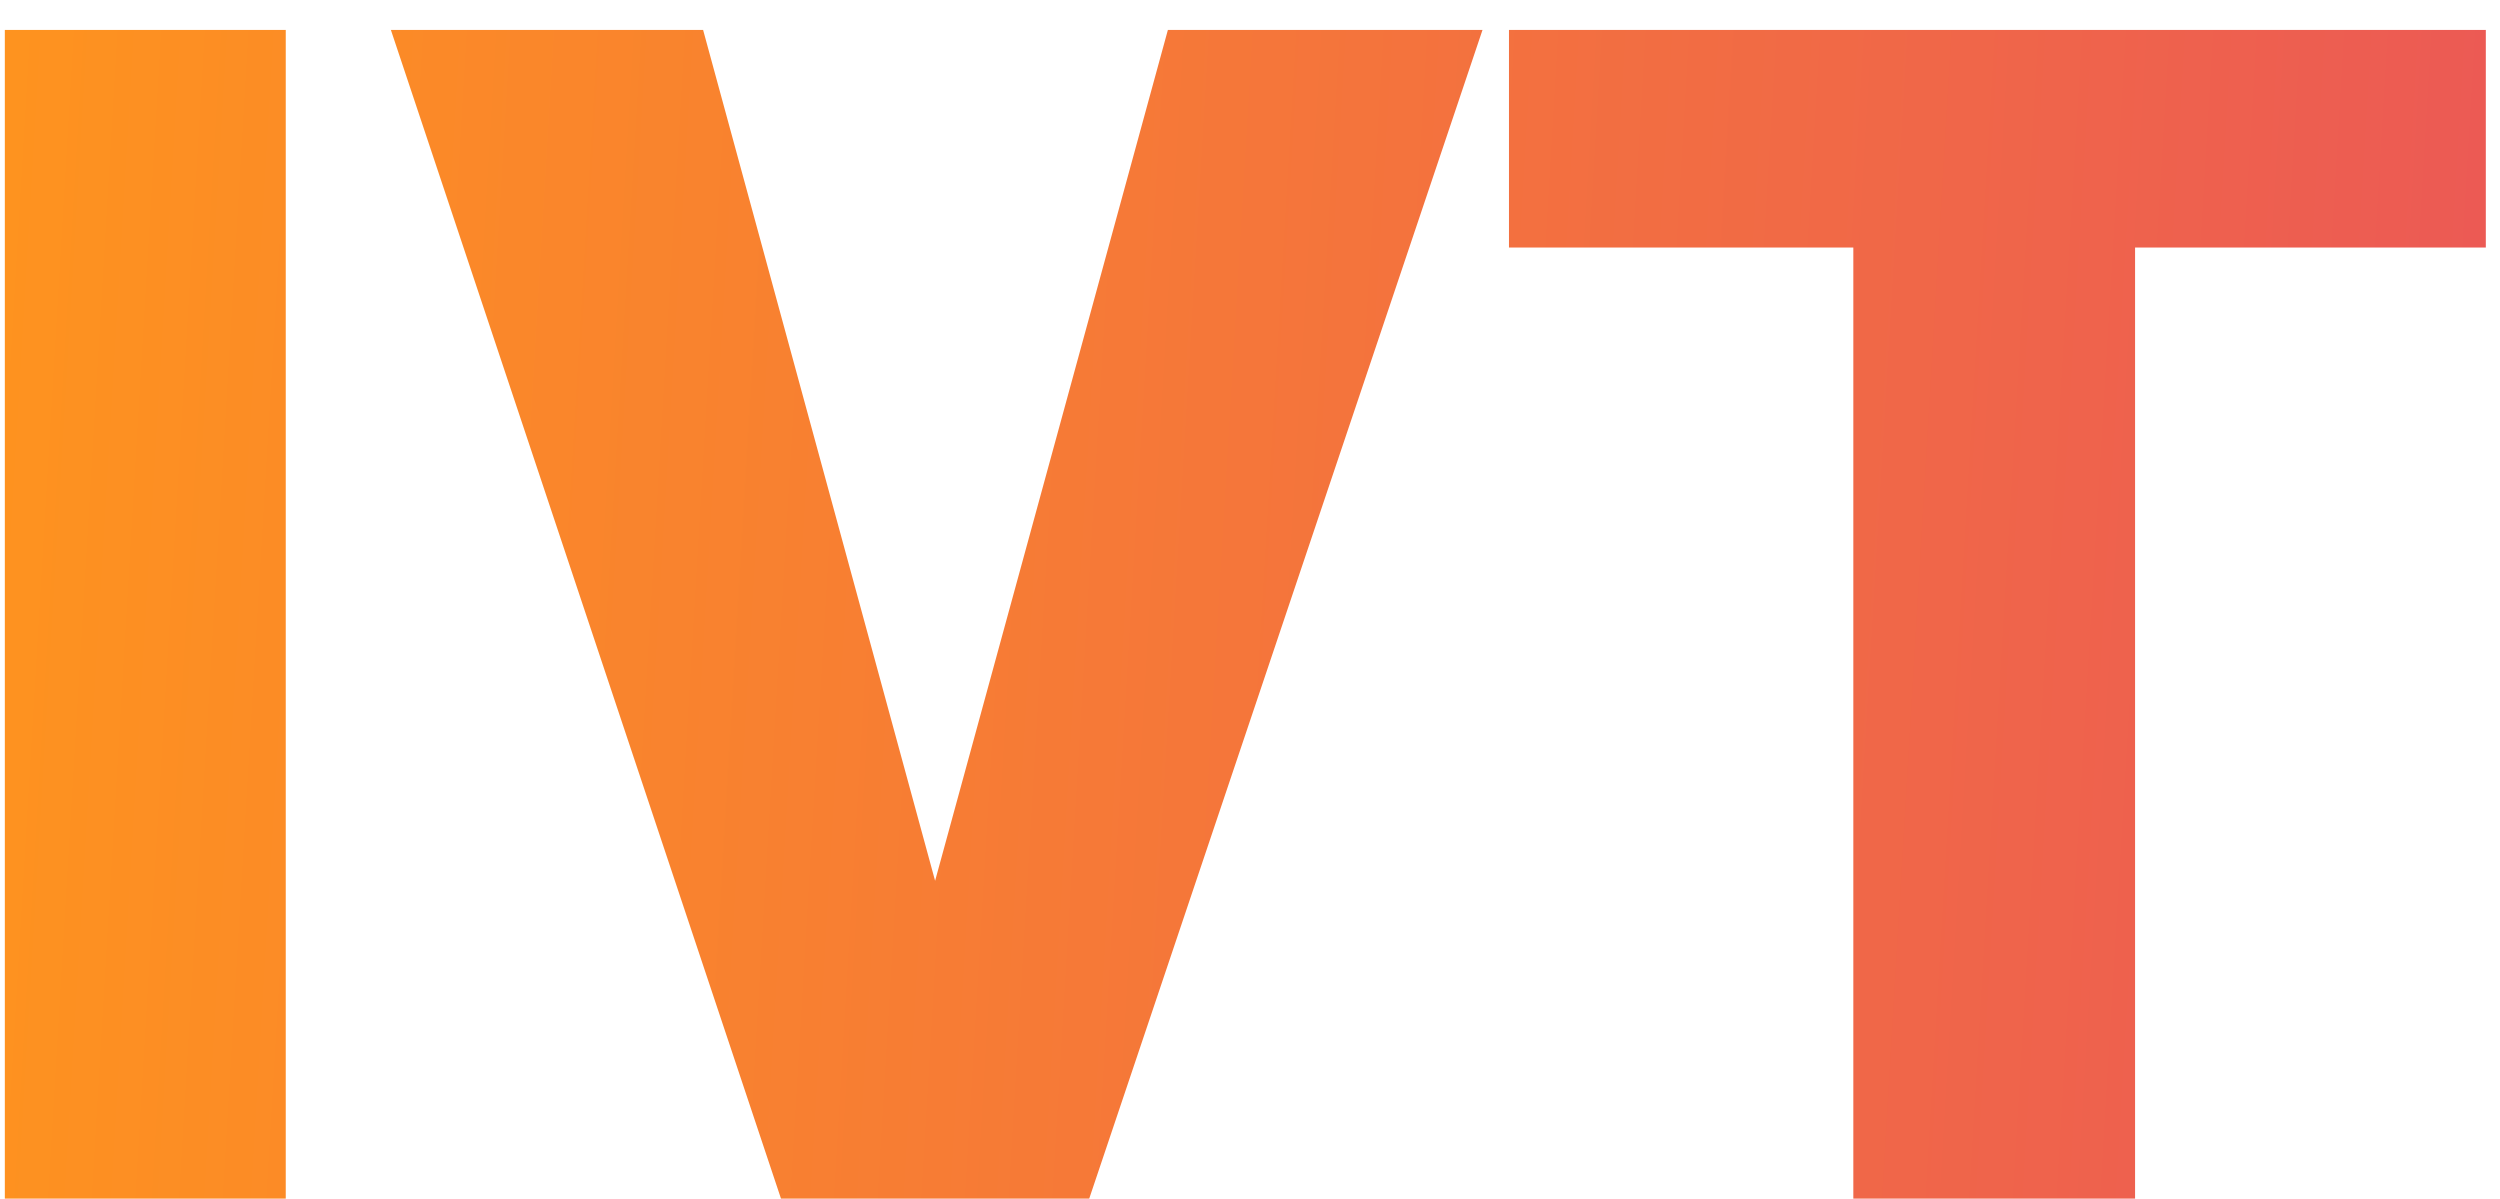 <svg width="73" height="35" viewBox="0 0 73 35" fill="none" xmlns="http://www.w3.org/2000/svg">
<path d="M8.344 35H0.141V0.875H8.344V35ZM27.305 25.719L34.102 0.875H43.289L31.805 35H22.805L11.414 0.875H20.531L27.305 25.719ZM72.586 7.227H62.344V35H54.117V7.227H44.062V0.875H72.586V7.227Z" fill="url(#paint0_linear_0_10)"/>
<defs>
<linearGradient id="paint0_linear_0_10" x1="-3" y1="-9" x2="77.048" y2="-4.238" gradientUnits="userSpaceOnUse">
<stop stop-color="#FF961C"/>
<stop offset="1" stop-color="#EB5757"/>
</linearGradient>
</defs>
</svg>
